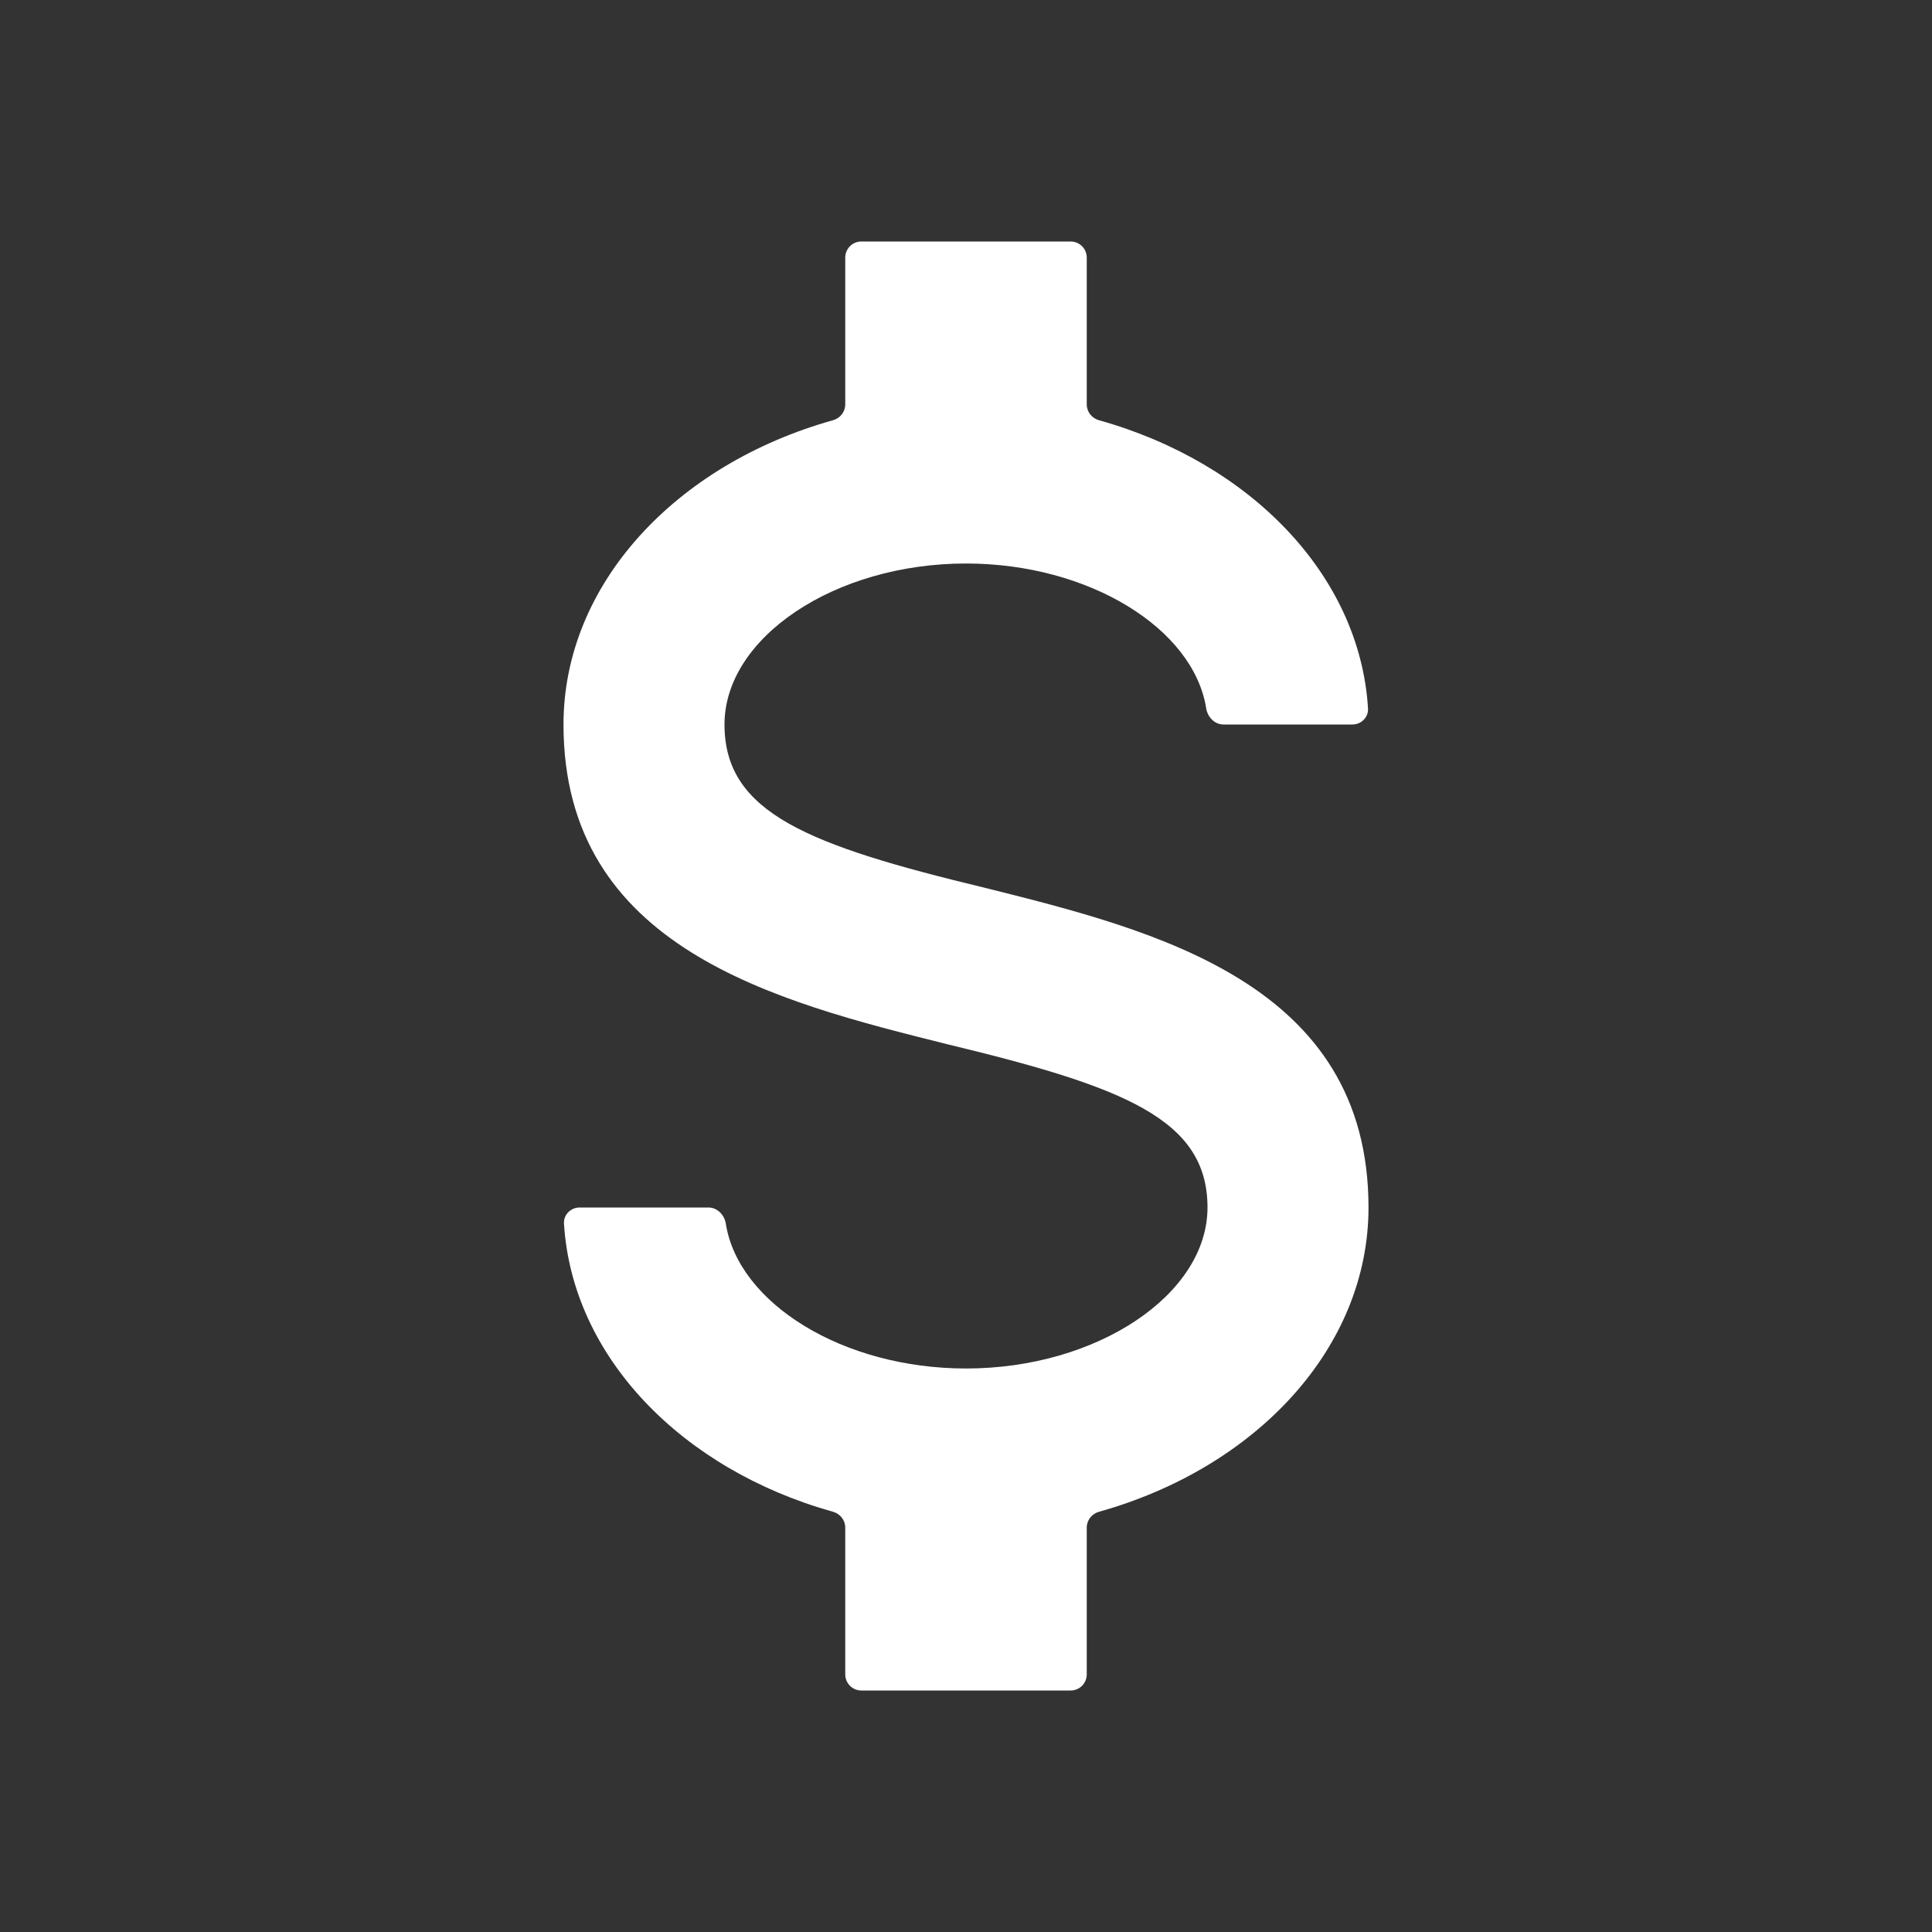 <svg width="24" height="24" viewBox="0 0 24 24" fill="none" xmlns="http://www.w3.org/2000/svg">
<rect x="0" y="0" width="24" height="24" fill="#333333" stroke="none"/>
<path d="M7.006 15.2C6.999 15.09 7.09 15 7.2 15H8.8C8.91 15 8.998 15.09 9.016 15.199C9.171 16.191 10.471 17 12 17C13.63 17 15 16.08 15 15C15 13.9 13.96 13.5 11.76 12.97C9.64 12.44 7 11.78 7 9C7 7.255 8.398 5.766 10.349 5.22C10.437 5.195 10.5 5.116 10.5 5.024V3.2C10.5 3.09 10.589 3 10.7 3H13.3C13.411 3 13.5 3.09 13.5 3.2V5.024C13.5 5.116 13.563 5.195 13.651 5.22C15.527 5.745 16.892 7.142 16.994 8.8C17.001 8.91 16.91 9 16.8 9H15.2C15.089 9 15.002 8.91 14.984 8.801C14.829 7.809 13.529 7 12 7C10.37 7 9 7.92 9 9C9 10.1 10.04 10.5 12.24 11.03C14.36 11.56 17 12.22 17 15C17 16.745 15.602 18.234 13.651 18.78C13.563 18.805 13.5 18.884 13.5 18.976V20.8C13.5 20.91 13.411 21 13.3 21H10.7C10.589 21 10.5 20.91 10.5 20.8V18.976C10.5 18.884 10.437 18.805 10.349 18.78C8.473 18.255 7.108 16.858 7.006 15.2Z" fill="white"/>
</svg>
